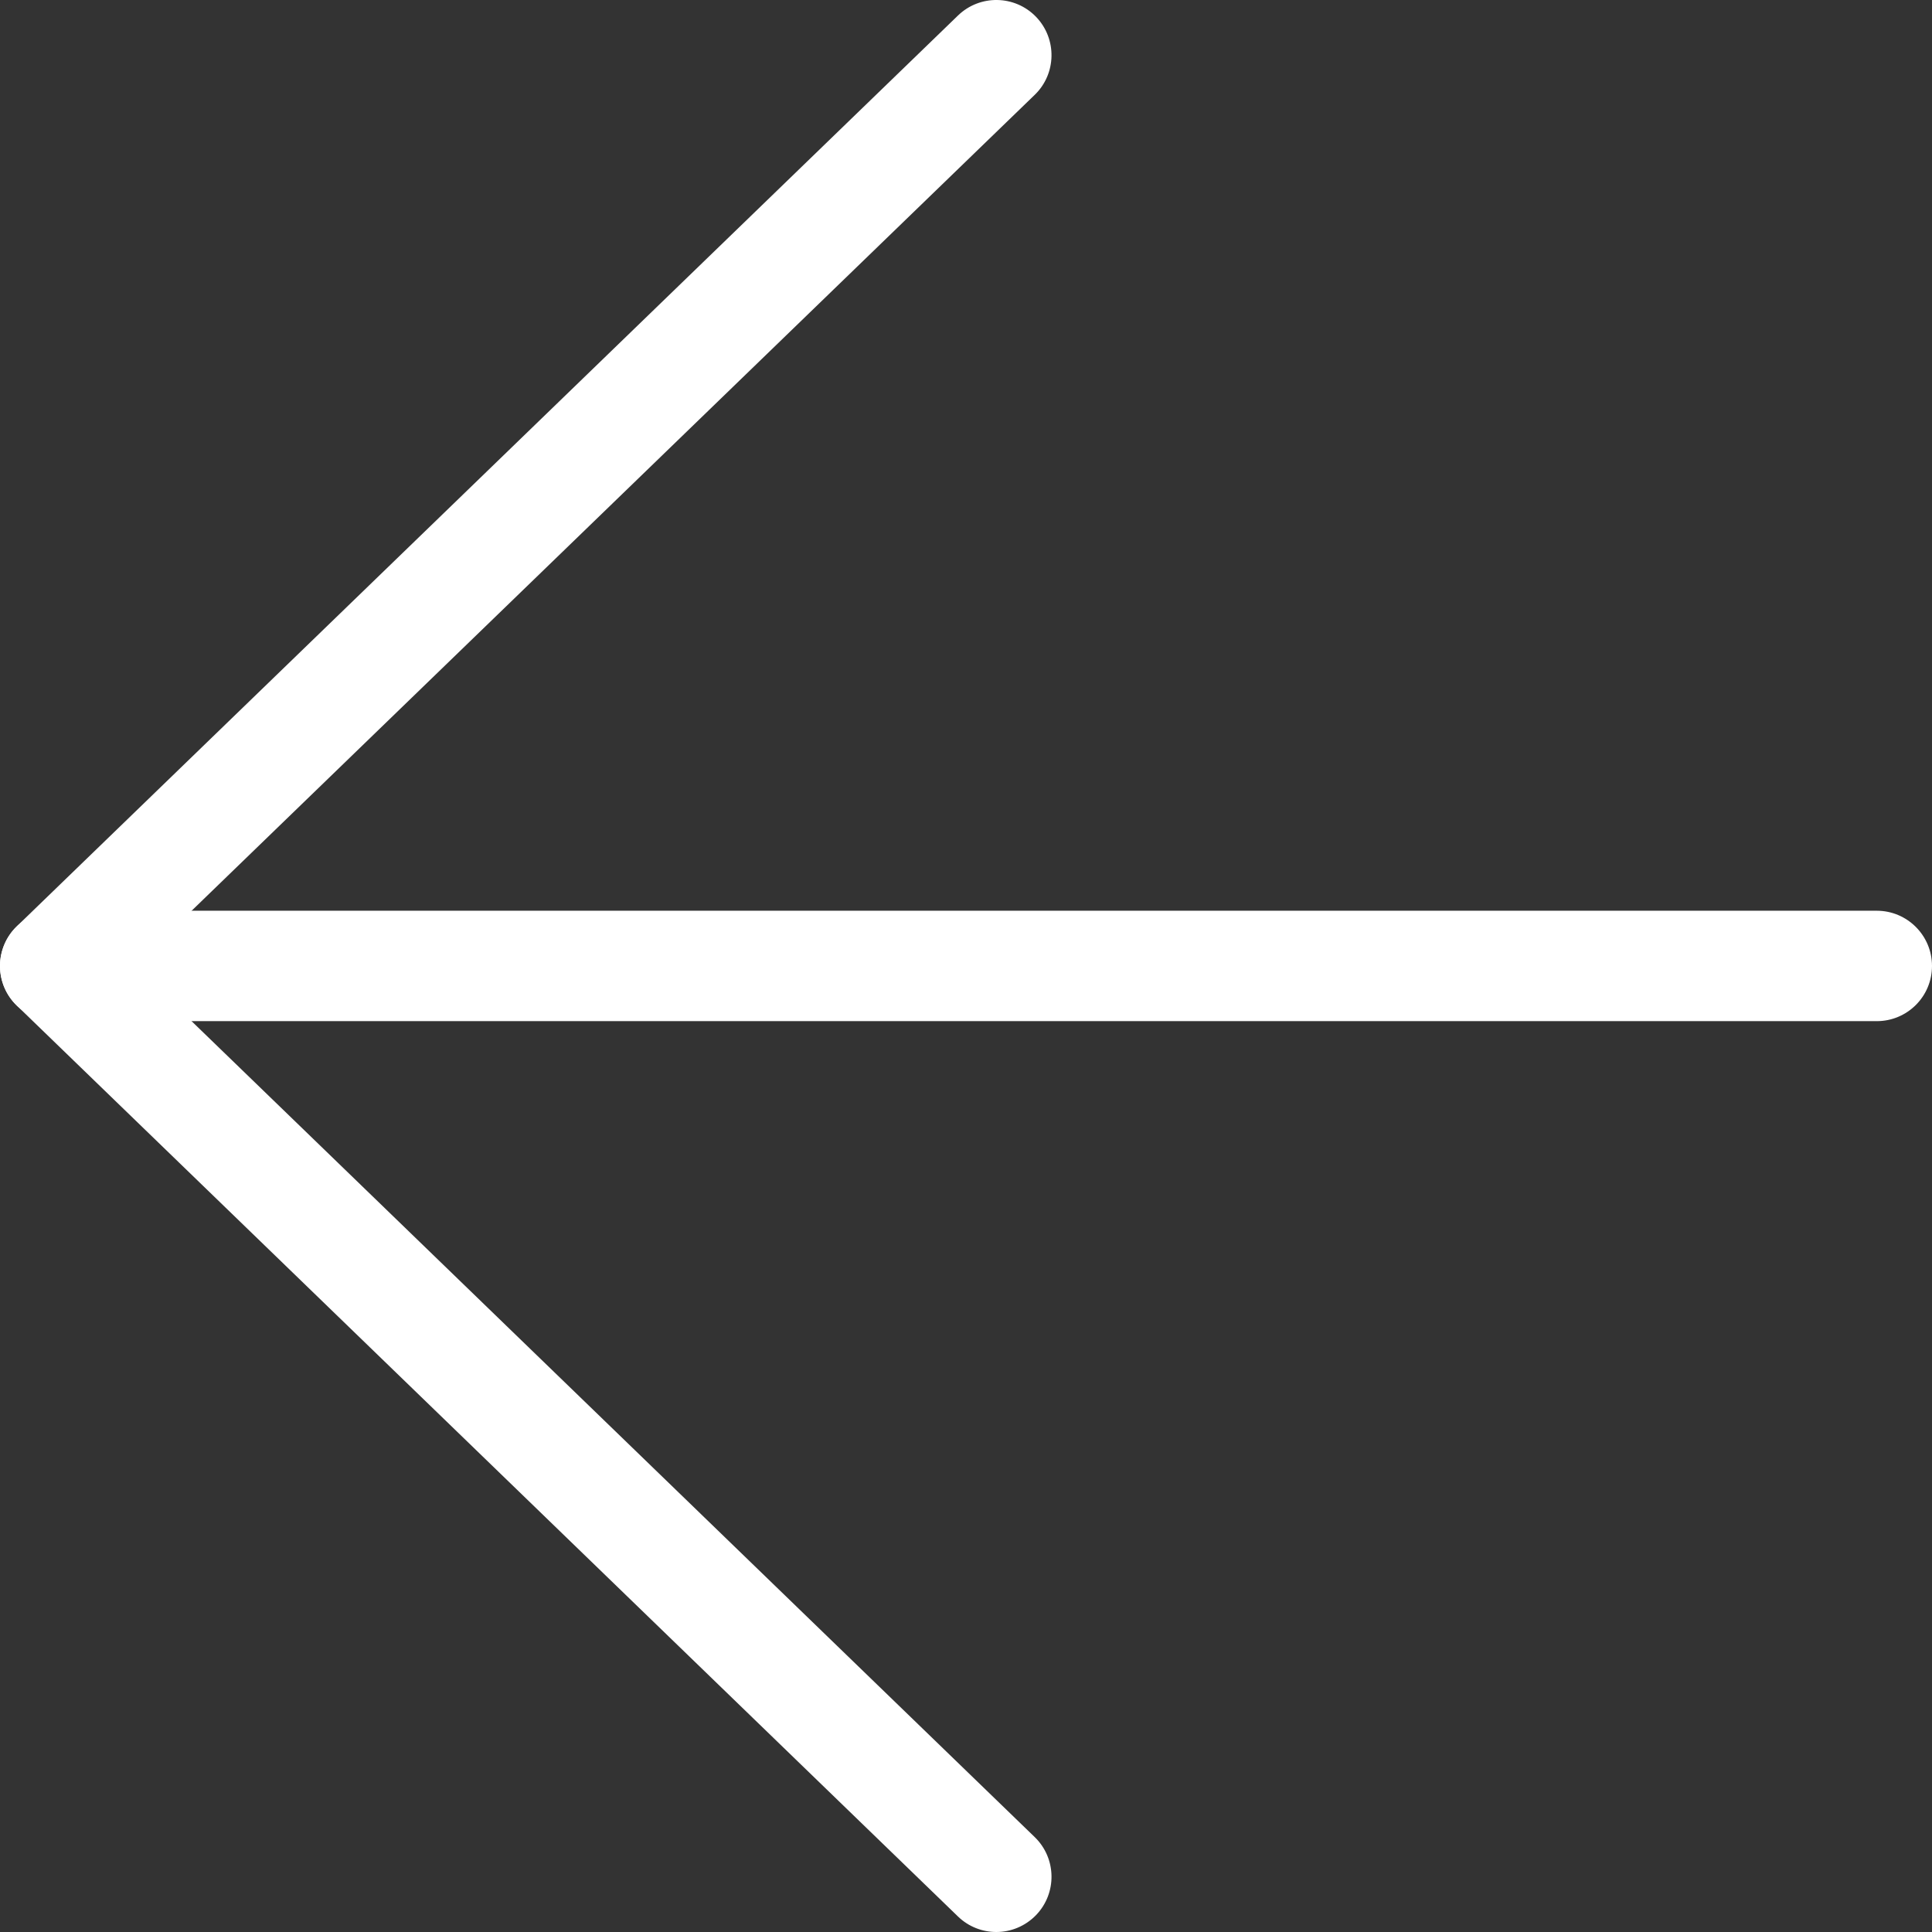 <?xml version="1.0"?>
<svg xmlns="http://www.w3.org/2000/svg" xmlns:xlink="http://www.w3.org/1999/xlink" version="1.1" id="Capa_1" x="0px" y="0px" viewBox="0 0 31.059 31.059" style="enable-background:new 0 0 31.059 31.059;" xml:space="preserve" width="512px" height="512px" class=""><rect x="0" y="0" width="31.059" height="31.059" fill="#333333" stroke="none"/><g><g>
	<g>
		<path d="M30.171,16.416H0.888C0.398,16.416,0,16.02,0,15.529c0-0.49,0.398-0.888,0.888-0.888h29.283    c0.49,0,0.888,0.398,0.888,0.888C31.059,16.02,30.661,16.416,30.171,16.416z" data-original="#010002" class="active-path" data-old_color="#ffffff" fill="#ffffff"/>
	</g>
	<g>
		<path d="M16.017,31.059c-0.222,0-0.445-0.083-0.617-0.25L0.271,16.166C0.098,15.999,0,15.77,0,15.529    c0-0.24,0.098-0.471,0.271-0.638L15.4,0.25c0.352-0.341,0.914-0.332,1.255,0.02c0.34,0.353,0.331,0.915-0.021,1.255L2.163,15.529    l14.471,14.004c0.352,0.341,0.361,0.902,0.021,1.255C16.48,30.968,16.249,31.059,16.017,31.059z" data-original="#010002" class="active-path" data-old_color="#ffffff" fill="#ffffff"/>
	</g>
</g></g> </svg>
